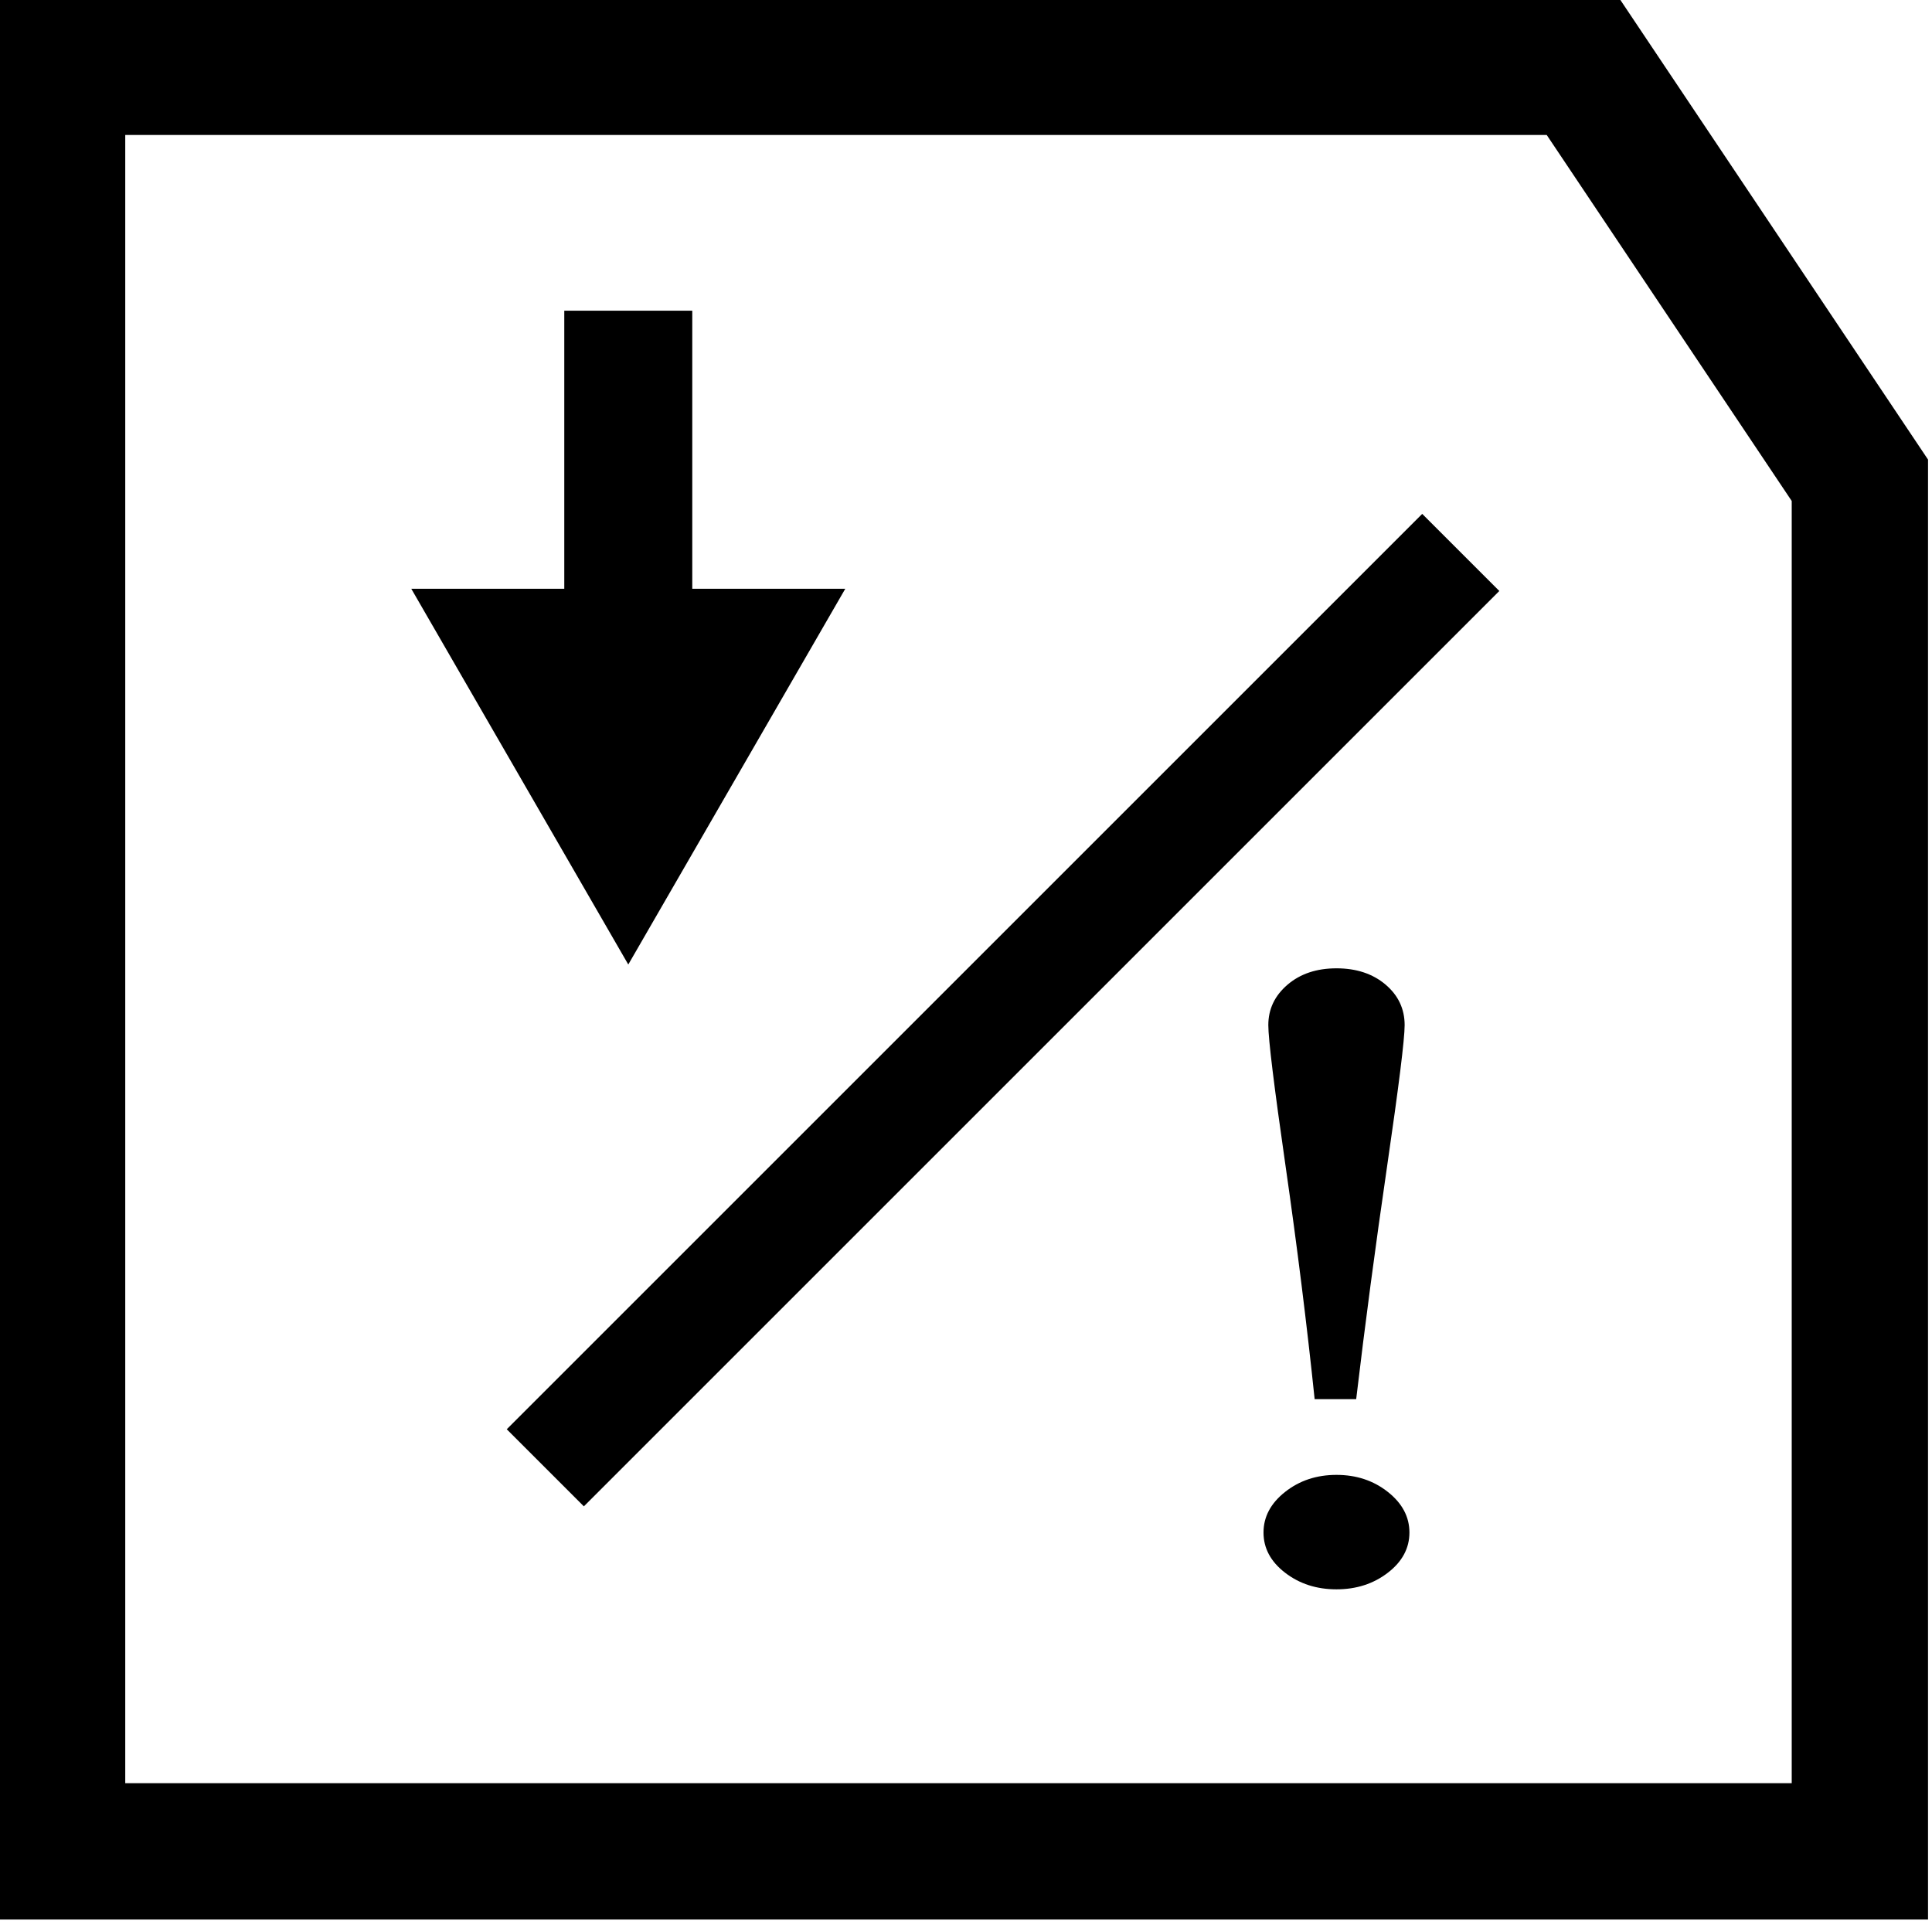 <?xml version="1.0" encoding="utf-8"?>
<!-- Generator: Adobe Illustrator 16.0.3, SVG Export Plug-In . SVG Version: 6.00 Build 0)  -->
<!DOCTYPE svg PUBLIC "-//W3C//DTD SVG 1.1//EN" "http://www.w3.org/Graphics/SVG/1.1/DTD/svg11.dtd">
<svg version="1.1" id="Ebene_1" xmlns="http://www.w3.org/2000/svg" xmlns:xlink="http://www.w3.org/1999/xlink" x="0px" y="0px"
	 width="141.732px" height="140.945px" viewBox="0 0 141.732 140.945" enable-background="new 0 0 141.732 140.945"
	 xml:space="preserve">
<polyline fill="none" stroke="#000000" stroke-width="10" stroke-miterlimit="10" points="136.441,61.214 136.441,135.828 
	4.188,135.828 4.188,4.903 116.138,4.903 136.441,35.237 136.441,63.88 "/>
<g>
	<path d="M103.396,112.438c0,1.152-0.527,2.135-1.582,2.948c-1.055,0.813-2.312,1.219-3.77,1.219c-1.459,0-2.715-0.406-3.77-1.219
		c-1.055-0.813-1.582-1.796-1.582-2.948s0.527-2.146,1.582-2.979c1.055-0.834,2.311-1.251,3.77-1.251
		c1.458,0,2.715,0.417,3.77,1.251C102.869,110.293,103.396,111.286,103.396,112.438z M103.045,75.21
		c0,1.029-0.43,4.487-1.289,10.372c-0.859,5.886-1.615,11.576-2.266,17.071h-3.047c-0.573-5.495-1.283-11.186-2.129-17.071
		c-0.847-5.885-1.27-9.343-1.27-10.372c0-1.173,0.469-2.16,1.406-2.963s2.135-1.204,3.594-1.204c1.458,0,2.656,0.396,3.594,1.188
		C102.576,73.024,103.045,74.017,103.045,75.21z"/>
</g>
<line stroke="#000000" stroke-width="8" stroke-miterlimit="10" x1="40.004" y1="107.688" x2="107.162" y2="40.53"/>
<g>
	<line x1="46.091" y1="22.795" x2="46.091" y2="70.764"/>
	<g>
		<rect x="41.396" y="22.795" width="9.389" height="25.06"/>
		<g>
			<polygon points="30.172,43.196 46.091,70.764 62.01,43.196 			"/>
		</g>
	</g>
</g>
<g>
</g>
<g>
</g>
<g>
</g>
<g>
</g>
<g>
</g>
<g>
</g>
</svg>
